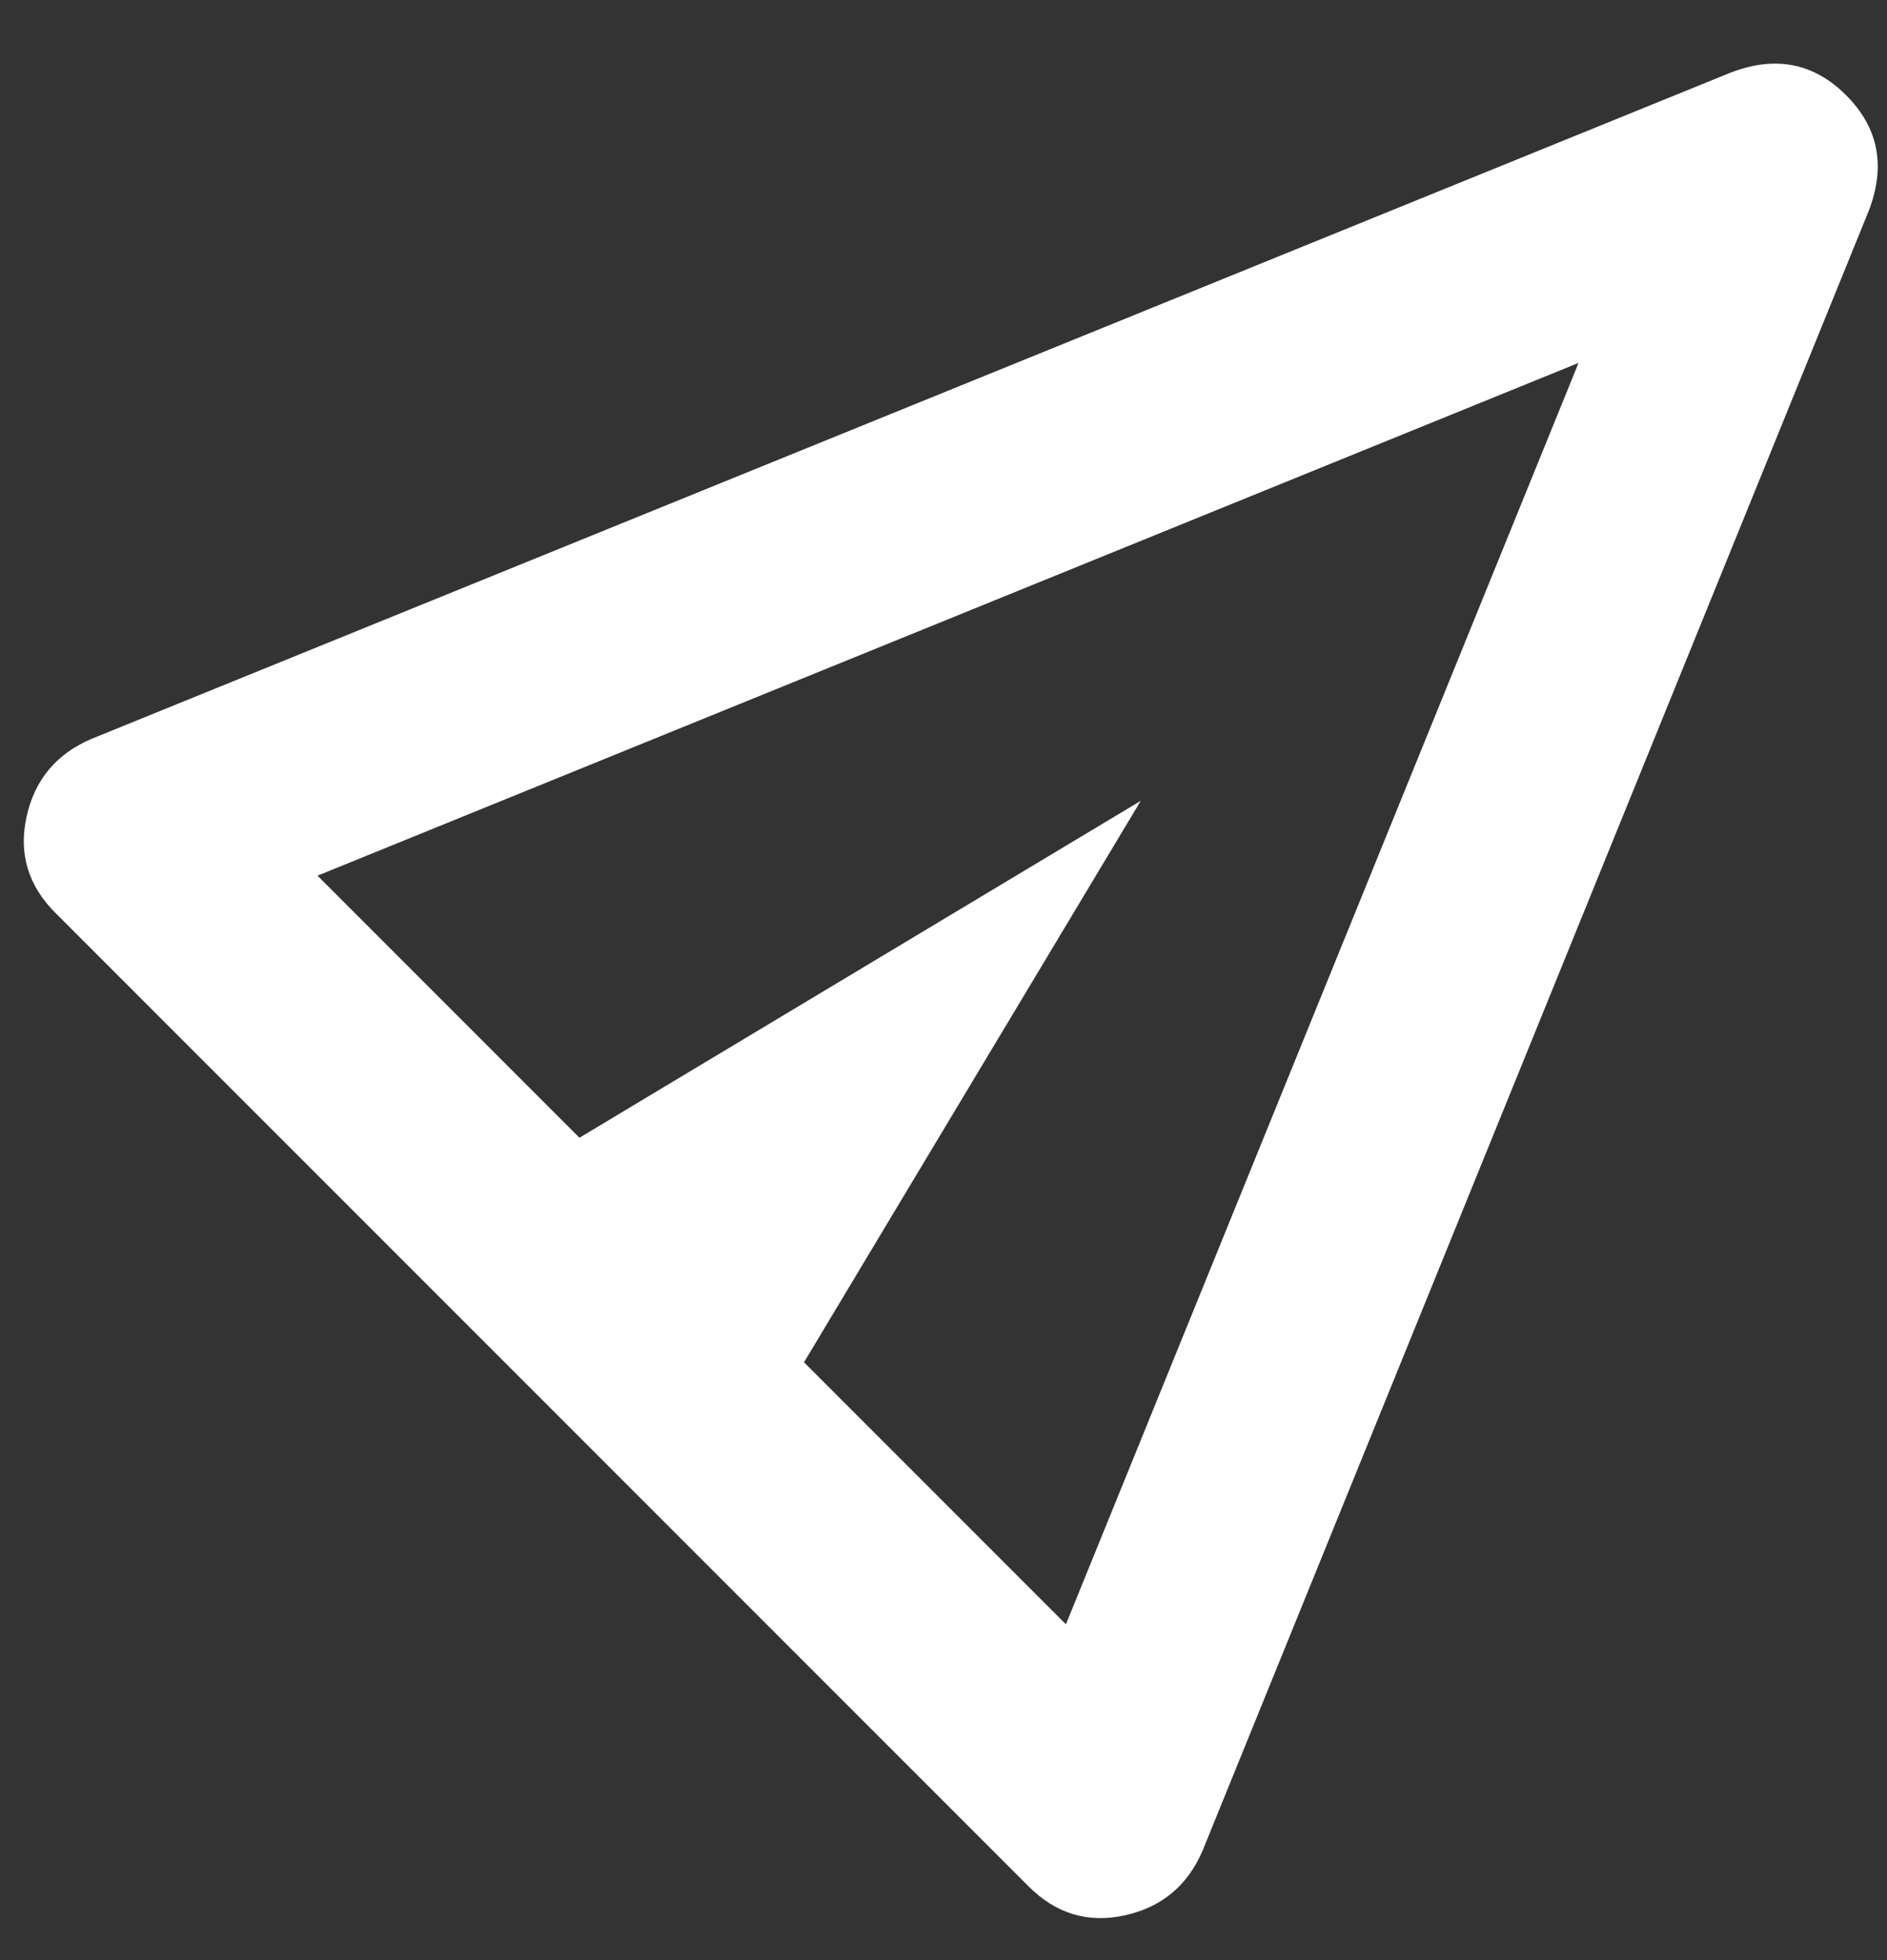 <svg width="26" height="27" viewBox="0 0 26 27" fill="none" xmlns="http://www.w3.org/2000/svg">
<rect x="0" y="0" width="26" height="27" fill="#333333" stroke="none"/>
<path d="M25.746 2.91L16.569 25.494C16.362 25.975 16.006 26.271 15.499 26.383C14.992 26.495 14.549 26.362 14.171 25.983L0.766 12.578C0.387 12.2 0.254 11.757 0.366 11.25C0.478 10.743 0.774 10.387 1.255 10.18L23.839 1.003C24.457 0.762 24.99 0.865 25.437 1.312C25.884 1.759 25.987 2.292 25.746 2.91ZM14.687 22.374L21.75 4.999L4.375 12.062L7.984 15.672L15.718 11.031L11.078 18.765L14.687 22.374Z" fill="white"/>
</svg>
